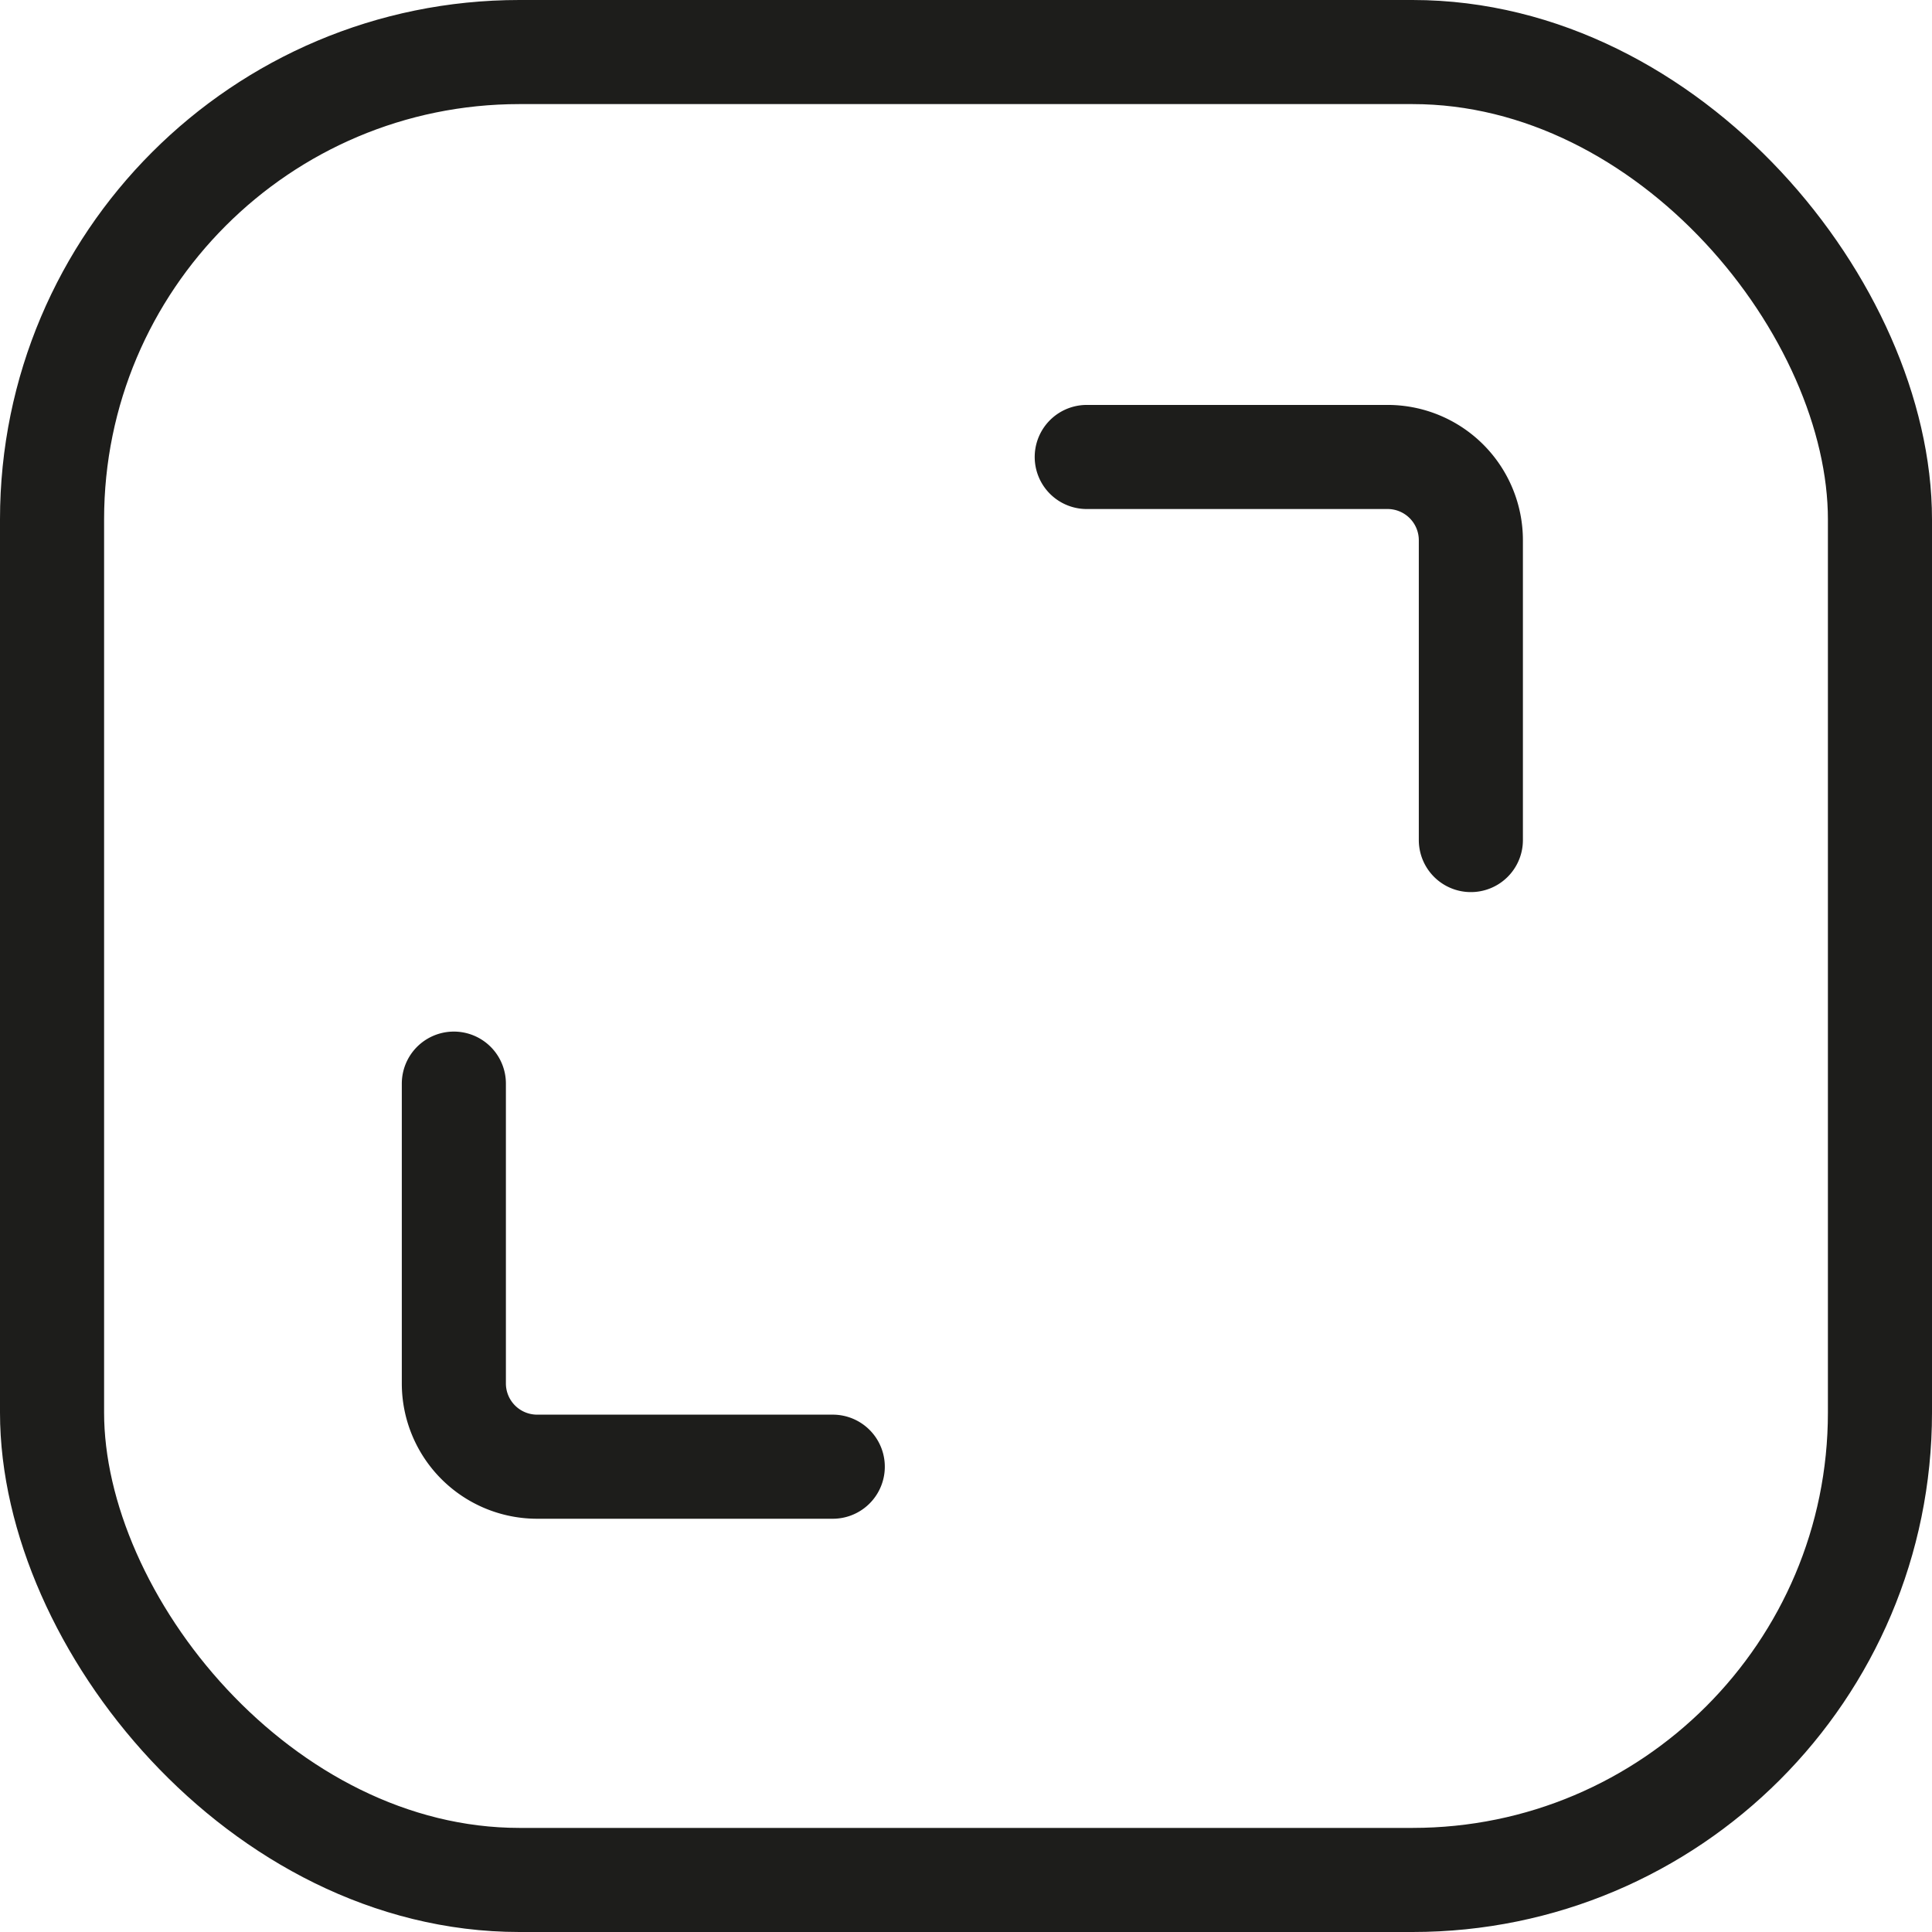 <svg xmlns="http://www.w3.org/2000/svg" viewBox="0 0 18.56 18.56"><defs><style>.cls-1,.cls-2{fill:none;stroke:#1d1d1b;}.cls-1{stroke-miterlimit:10;}.cls-2{stroke-linecap:round;stroke-linejoin:round;}</style></defs><title>summ_exp</title><g id="Layer_2" data-name="Layer 2"><g id="Layer_1-2" data-name="Layer 1"><rect class="cls-1" x="0.5" y="0.5" width="17.56" height="17.56" rx="4.49" ry="4.49"/><path class="cls-2" d="M10.44,4.39h2.89a.8.8,0,0,1,.8.8V8.07"/><path class="cls-2" d="M8,14.09H5.16a.8.8,0,0,1-.8-.8V10.41"/></g></g></svg>